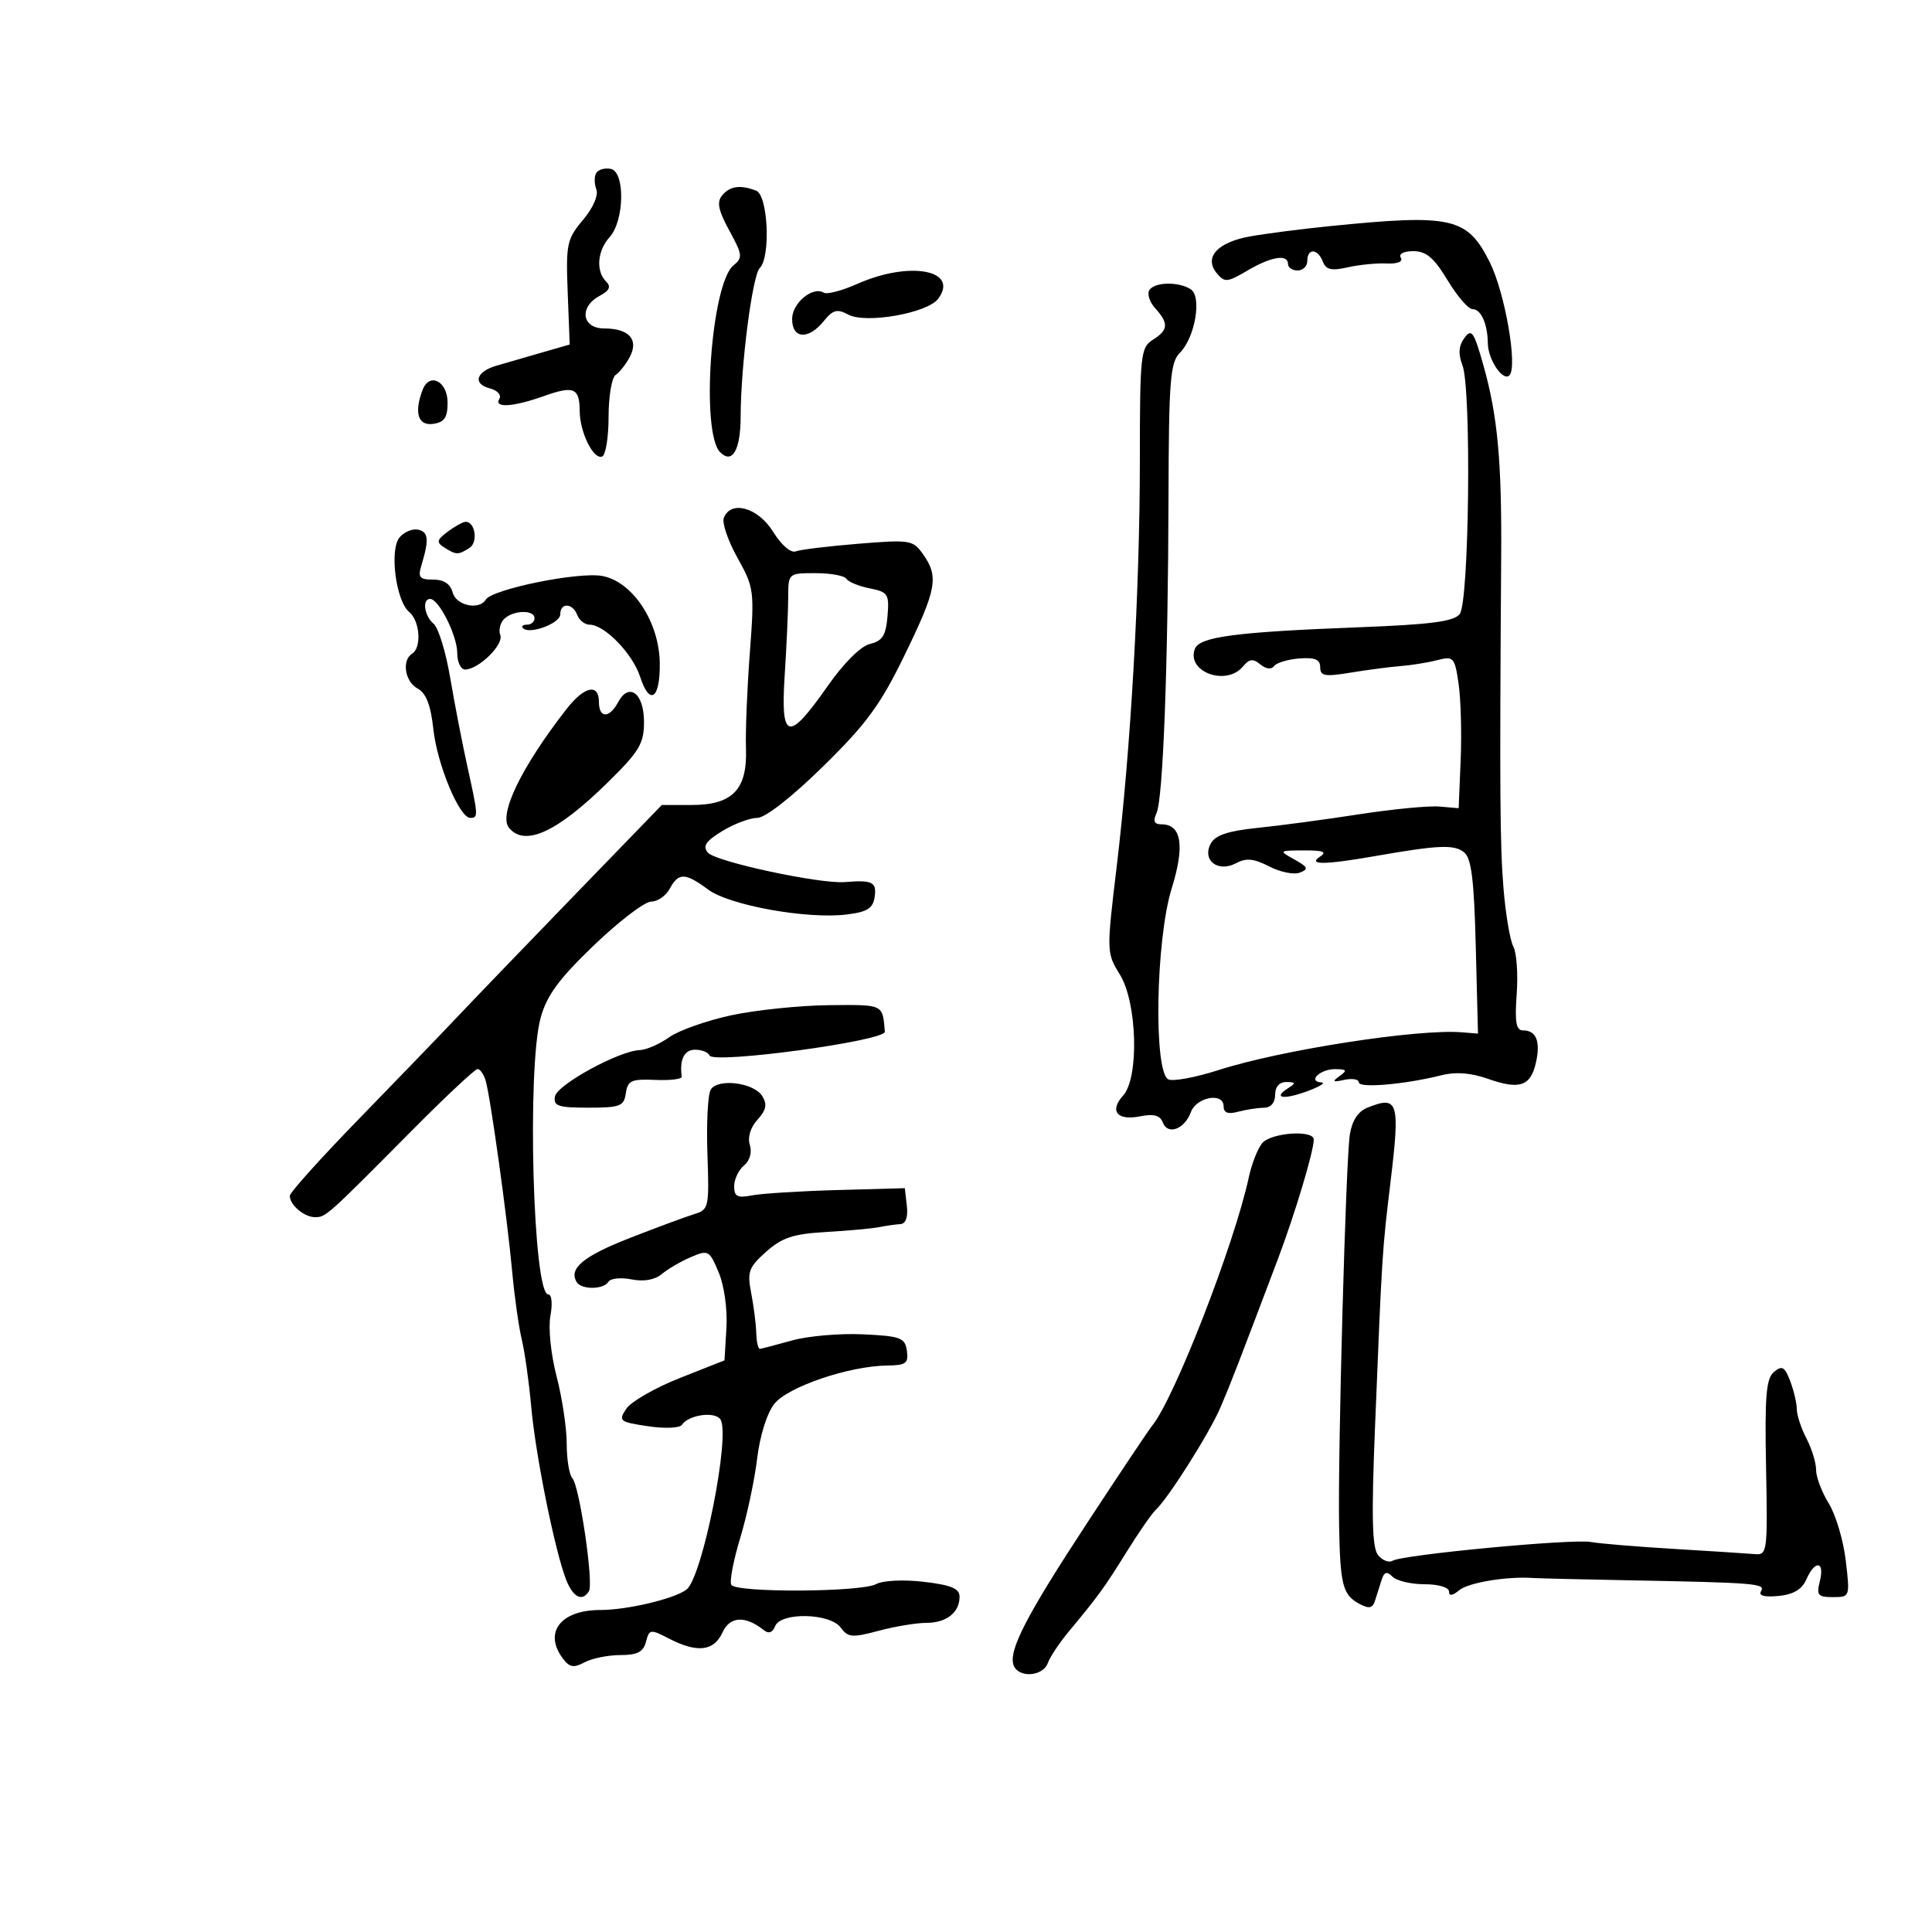 <svg xmlns="http://www.w3.org/2000/svg" width="300" height="300" viewBox="0 0 300 300" version="1.1">
	<path d="M 92.590 26.854 C 92.262 27.385, 92.266 28.528, 92.598 29.395 C 92.956 30.328, 92.109 32.270, 90.521 34.157 C 88.022 37.127, 87.861 37.892, 88.152 45.422 L 88.464 53.500 83.982 54.786 C 81.517 55.493, 78.412 56.393, 77.082 56.786 C 73.907 57.723, 73.362 59.600, 76.060 60.305 C 77.243 60.615, 77.906 61.343, 77.542 61.933 C 76.638 63.394, 79.667 63.209, 84.434 61.511 C 89.095 59.850, 89.995 60.221, 90.015 63.809 C 90.033 67.123, 92.145 71.413, 93.500 70.888 C 94.050 70.675, 94.500 67.897, 94.500 64.715 C 94.500 61.533, 94.995 58.608, 95.600 58.215 C 96.205 57.822, 97.197 56.556, 97.803 55.403 C 99.219 52.712, 97.662 51, 93.800 51 C 90.341 51, 89.884 47.667, 93.107 45.943 C 94.648 45.118, 94.917 44.517, 94.107 43.707 C 92.496 42.096, 92.752 38.932, 94.664 36.818 C 96.961 34.281, 97.089 26.681, 94.843 26.226 C 93.932 26.041, 92.918 26.324, 92.590 26.854 M 112.124 30.351 C 111.273 31.376, 111.545 32.692, 113.251 35.808 C 115.294 39.538, 115.353 40.032, 113.898 41.207 C 110.419 44.014, 108.769 67.169, 111.829 70.229 C 113.714 72.114, 115 69.873, 115.008 64.691 C 115.019 56.797, 116.824 42.776, 117.976 41.624 C 119.701 39.899, 119.255 30.312, 117.418 29.607 C 114.947 28.659, 113.341 28.884, 112.124 30.351 M 206.500 35.114 C 202.100 35.557, 196.523 36.275, 194.106 36.710 C 189.022 37.624, 186.904 39.974, 188.945 42.434 C 190.157 43.894, 190.578 43.857, 193.694 42.018 C 197.400 39.831, 200 39.412, 200 41 C 200 41.550, 200.675 42, 201.500 42 C 202.325 42, 203 41.325, 203 40.500 C 203 38.501, 204.626 38.583, 205.408 40.622 C 205.893 41.884, 206.747 42.082, 209.265 41.511 C 211.044 41.108, 213.770 40.838, 215.322 40.911 C 217.015 40.990, 217.892 40.634, 217.513 40.021 C 217.146 39.427, 217.962 39, 219.466 39 C 221.458 39, 222.671 40.029, 224.767 43.500 C 226.262 45.975, 228.003 48, 228.636 48 C 229.976 48, 230.987 50.249, 231.032 53.332 C 231.069 55.854, 233.383 59.284, 234.377 58.290 C 235.696 56.971, 233.695 45.436, 231.327 40.711 C 227.832 33.737, 225.475 33.206, 206.500 35.114 M 133.154 44.070 C 130.764 45.131, 128.411 45.754, 127.925 45.453 C 126.210 44.394, 123 47.054, 123 49.535 C 123 52.634, 125.527 52.805, 127.907 49.867 C 129.342 48.094, 129.989 47.924, 131.733 48.857 C 134.451 50.312, 144.022 48.620, 145.681 46.392 C 149.011 41.921, 141.240 40.481, 133.154 44.070 M 178.461 45.063 C 178.100 45.648, 178.523 46.921, 179.402 47.892 C 181.504 50.214, 181.418 51.258, 179 52.768 C 177.126 53.938, 177 55.101, 176.998 71.258 C 176.996 91.629, 175.588 116.340, 173.382 134.716 C 171.812 147.788, 171.818 147.969, 173.897 151.334 C 176.589 155.689, 176.902 167.345, 174.402 170.108 C 172.219 172.521, 173.463 174.057, 177.023 173.345 C 179.158 172.918, 180.134 173.185, 180.567 174.315 C 181.336 176.317, 183.937 175.344, 184.920 172.687 C 185.793 170.327, 190 169.579, 190 171.784 C 190 172.799, 190.674 173.053, 192.250 172.630 C 193.488 172.299, 195.287 172.021, 196.250 172.014 C 197.329 172.005, 198 171.233, 198 170 C 198 168.756, 198.662 168.006, 199.750 168.015 C 201.218 168.028, 201.263 168.181, 200.029 168.961 C 197.555 170.526, 199.298 170.808, 203 169.443 C 204.925 168.733, 205.911 168.118, 205.191 168.076 C 202.975 167.947, 204.978 165.999, 207.309 166.015 C 209.135 166.028, 209.250 166.209, 208 167.102 C 206.795 167.963, 206.942 168.077, 208.750 167.680 C 209.988 167.409, 211 167.587, 211 168.074 C 211 169.008, 218.202 168.385, 223.808 166.967 C 226.043 166.401, 228.399 166.582, 231.075 167.527 C 235.976 169.256, 237.697 168.658, 238.513 164.941 C 239.229 161.680, 238.542 160, 236.492 160 C 235.420 160, 235.195 158.706, 235.512 154.362 C 235.738 151.261, 235.502 147.939, 234.989 146.979 C 234.476 146.020, 233.786 141.920, 233.456 137.868 C 232.912 131.167, 232.854 122.868, 233.102 86.500 C 233.204 71.647, 232.555 64.610, 230.366 56.807 C 228.875 51.493, 228.506 50.955, 227.396 52.473 C 226.494 53.707, 226.408 54.942, 227.097 56.755 C 228.501 60.448, 228.135 93.457, 226.669 95.343 C 225.764 96.508, 222.231 96.972, 211 97.403 C 191.892 98.137, 186.261 98.877, 185.543 100.748 C 184.172 104.323, 190.416 106.614, 193.010 103.488 C 194 102.295, 194.571 102.229, 195.709 103.173 C 196.572 103.890, 197.423 103.995, 197.826 103.436 C 198.197 102.921, 199.963 102.386, 201.750 102.246 C 204.182 102.056, 205 102.400, 205 103.610 C 205 104.983, 205.717 105.108, 209.750 104.441 C 212.363 104.009, 215.850 103.552, 217.500 103.426 C 219.150 103.300, 221.704 102.888, 223.175 102.509 C 225.711 101.856, 225.884 102.046, 226.488 106.160 C 226.838 108.547, 226.984 113.875, 226.812 118 L 226.500 125.500 223.500 125.240 C 221.850 125.097, 216.225 125.641, 211 126.450 C 205.775 127.258, 198.679 128.208, 195.231 128.560 C 190.671 129.026, 188.701 129.690, 188.002 130.995 C 186.617 133.585, 189.131 135.535, 191.927 134.039 C 193.511 133.192, 194.693 133.307, 197.081 134.542 C 198.786 135.423, 200.927 135.855, 201.840 135.500 C 203.242 134.956, 203.111 134.639, 201 133.463 C 198.530 132.088, 198.549 132.071, 202.500 132.051 C 205.443 132.036, 206.103 132.287, 205 133 C 202.945 134.328, 205.674 134.308, 213.500 132.938 C 223.361 131.212, 225.769 131.107, 227.329 132.332 C 228.480 133.236, 228.893 136.550, 229.158 147 L 229.500 160.500 227 160.295 C 220.169 159.736, 198.895 163.038, 189.214 166.160 C 185.757 167.275, 182.270 167.934, 181.464 167.625 C 179.102 166.718, 179.439 145.982, 181.947 137.924 C 184.001 131.323, 183.469 128, 180.358 128 C 179.222 128, 179.008 127.514, 179.587 126.250 C 180.599 124.037, 181.376 103.456, 181.446 77 C 181.493 59.113, 181.716 56.284, 183.194 54.806 C 185.578 52.422, 186.667 46.036, 184.882 44.906 C 182.965 43.692, 179.252 43.783, 178.461 45.063 M 65.626 60.533 C 64.268 64.072, 64.907 66.152, 67.250 65.820 C 69.010 65.570, 69.500 64.849, 69.500 62.514 C 69.500 59.193, 66.691 57.757, 65.626 60.533 M 112.392 80.421 C 112.092 81.202, 113.048 83.993, 114.517 86.623 C 117.098 91.247, 117.162 91.738, 116.427 101.453 C 116.009 106.979, 115.742 113.637, 115.834 116.250 C 116.056 122.608, 113.746 125, 107.382 125 L 102.765 125 88.966 139.250 C 81.377 147.088, 73.217 155.567, 70.834 158.092 C 68.450 160.618, 61.662 167.655, 55.750 173.730 C 49.837 179.804, 45 185.185, 45 185.687 C 45 187.107, 47.237 189, 48.915 189 C 50.603 189, 50.702 188.911, 63.969 175.542 C 69.177 170.294, 73.759 166, 74.152 166 C 74.544 166, 75.105 166.787, 75.398 167.750 C 76.140 170.187, 78.765 189.060, 79.536 197.500 C 79.888 201.350, 80.556 206.075, 81.021 208 C 81.487 209.925, 82.150 214.650, 82.494 218.500 C 83.163 225.962, 86.135 240.700, 87.890 245.250 C 88.960 248.024, 90.406 248.770, 91.448 247.085 C 92.205 245.860, 89.991 230.754, 88.878 229.550 C 88.395 229.027, 88 226.617, 88 224.194 C 88 221.771, 87.291 217.052, 86.424 213.707 C 85.531 210.260, 85.117 206.189, 85.469 204.312 C 85.822 202.431, 85.676 201, 85.131 201 C 82.764 201, 81.803 165.755, 83.958 158.008 C 84.922 154.540, 86.815 151.973, 92.253 146.758 C 96.127 143.041, 100.115 140, 101.114 140 C 102.112 140, 103.411 139.100, 104 138 C 105.358 135.463, 106.387 135.487, 109.969 138.135 C 113.296 140.595, 125.383 142.765, 131.500 142 C 134.701 141.600, 135.564 141.050, 135.820 139.250 C 136.146 136.952, 135.464 136.617, 131.185 136.969 C 127.315 137.288, 111.075 133.795, 109.911 132.393 C 109.074 131.384, 109.595 130.608, 112.161 129.043 C 113.997 127.924, 116.435 127.006, 117.577 127.004 C 118.822 127.001, 122.912 123.807, 127.794 119.022 C 134.549 112.401, 136.705 109.460, 140.467 101.726 C 145.443 91.496, 145.797 89.583, 143.355 86.097 C 141.778 83.844, 141.366 83.776, 133.287 84.432 C 128.653 84.808, 124.272 85.342, 123.551 85.619 C 122.796 85.909, 121.304 84.611, 120.038 82.561 C 117.716 78.804, 113.469 77.615, 112.392 80.421 M 69.505 82.571 C 67.793 83.865, 67.722 84.213, 69.005 85.024 C 70.845 86.188, 71.148 86.193, 72.896 85.086 C 74.278 84.211, 73.787 80.971, 72.281 81.032 C 71.852 81.049, 70.602 81.742, 69.505 82.571 M 62.043 83.448 C 60.443 85.376, 61.475 93.319, 63.549 95.041 C 65.205 96.415, 65.496 100.576, 64 101.500 C 62.346 102.522, 62.872 105.861, 64.856 106.923 C 66.164 107.623, 66.882 109.478, 67.288 113.208 C 67.889 118.721, 71.332 127, 73.023 127 C 74.287 127, 74.270 126.701, 72.571 119 C 71.782 115.425, 70.582 109.232, 69.905 105.237 C 69.228 101.243, 68.073 97.475, 67.337 96.865 C 65.890 95.664, 65.509 93, 66.784 93 C 68.143 93, 71 98.695, 71 101.404 C 71 102.832, 71.562 103.985, 72.250 103.967 C 74.358 103.911, 78.248 100.088, 77.686 98.624 C 77.395 97.865, 77.661 96.739, 78.278 96.122 C 79.670 94.730, 83 94.644, 83 96 C 83 96.550, 82.475 97, 81.833 97 C 81.192 97, 80.914 97.247, 81.215 97.549 C 82.236 98.570, 87 96.793, 87 95.392 C 87 93.533, 88.914 93.611, 89.638 95.500 C 89.955 96.325, 90.816 97, 91.551 97 C 93.866 97, 98.237 101.500, 99.391 105.070 C 100.877 109.667, 102.512 108.561, 102.450 103 C 102.378 96.593, 98.254 90.326, 93.526 89.439 C 89.863 88.752, 76.443 91.474, 75.432 93.110 C 74.387 94.801, 70.821 94.031, 70.290 92 C 69.943 90.673, 68.926 90, 67.267 90 C 65.139 90, 64.868 89.665, 65.447 87.750 C 66.651 83.772, 66.534 82.584, 64.908 82.245 C 64.032 82.063, 62.743 82.604, 62.043 83.448 M 122.393 92.750 C 122.388 94.813, 122.144 100.232, 121.850 104.793 C 121.192 115.015, 122.360 115.317, 128.528 106.519 C 131.049 102.922, 133.673 100.316, 135.110 99.980 C 137.021 99.533, 137.562 98.675, 137.811 95.698 C 138.100 92.246, 137.897 91.929, 135.040 91.358 C 133.345 91.019, 131.716 90.350, 131.420 89.871 C 131.124 89.392, 128.974 89, 126.642 89 C 122.411 89, 122.403 89.008, 122.393 92.750 M 87.938 110.138 C 80.912 119.179, 77.365 126.530, 79.049 128.559 C 81.515 131.531, 86.539 129.206, 94.428 121.442 C 99.287 116.659, 100 115.462, 100 112.086 C 100 107.643, 97.672 105.877, 95.980 109.037 C 94.621 111.577, 93 111.557, 93 109 C 93 106.052, 90.714 106.566, 87.938 110.138 M 113.556 157.651 C 109.738 158.470, 105.393 160.008, 103.902 161.070 C 102.411 162.131, 100.361 163.026, 99.346 163.058 C 96.148 163.159, 86.515 168.420, 86.177 170.250 C 85.901 171.744, 86.659 172, 91.357 172 C 96.303 172, 96.893 171.772, 97.180 169.750 C 97.459 167.786, 98.037 167.524, 101.729 167.687 C 104.055 167.790, 105.914 167.565, 105.861 167.187 C 105.487 164.550, 106.248 163, 107.917 163 C 108.971 163, 109.983 163.399, 110.167 163.887 C 110.686 165.268, 137.520 161.633, 137.400 160.197 C 137.041 155.899, 137.248 155.998, 128.750 156.082 C 124.213 156.126, 117.375 156.833, 113.556 157.651 M 110.366 169.194 C 109.914 169.912, 109.681 174.396, 109.848 179.159 C 110.140 187.474, 110.060 187.845, 107.826 188.522 C 106.547 188.910, 102.040 190.579, 97.812 192.230 C 90.571 195.059, 88.254 196.984, 89.556 199.090 C 90.301 200.296, 93.723 200.256, 94.480 199.033 C 94.809 198.501, 96.422 198.334, 98.066 198.663 C 99.973 199.045, 101.677 198.741, 102.777 197.824 C 103.725 197.033, 105.760 195.849, 107.300 195.192 C 109.979 194.049, 110.166 194.153, 111.600 197.584 C 112.459 199.642, 112.971 203.317, 112.799 206.204 L 112.500 211.236 105.542 213.988 C 101.715 215.502, 97.983 217.645, 97.250 218.751 C 95.991 220.645, 96.183 220.800, 100.598 221.462 C 103.209 221.854, 105.550 221.758, 105.890 221.245 C 106.900 219.721, 110.863 219.126, 111.834 220.353 C 113.532 222.500, 109.080 244.975, 106.588 246.837 C 104.656 248.280, 97.380 250, 93.205 250 C 87.113 250, 84.401 253.432, 87.329 257.435 C 88.415 258.920, 89.044 259.047, 90.763 258.127 C 91.921 257.507, 94.421 257, 96.318 257 C 98.962 257, 99.893 256.518, 100.307 254.935 C 100.821 252.970, 100.994 252.946, 103.874 254.435 C 108.261 256.704, 110.857 256.407, 112.188 253.486 C 113.341 250.956, 115.726 250.831, 118.633 253.148 C 119.361 253.728, 119.976 253.505, 120.352 252.526 C 121.203 250.307, 128.887 250.463, 130.546 252.732 C 131.671 254.271, 132.329 254.327, 136.421 253.232 C 138.955 252.555, 142.282 252, 143.814 252 C 146.959 252, 149 250.401, 149 247.938 C 149 246.666, 147.697 246.122, 143.459 245.624 C 140.277 245.250, 137.113 245.404, 136.025 245.987 C 133.681 247.241, 114.327 247.338, 113.561 246.099 C 113.255 245.603, 113.871 242.341, 114.931 238.849 C 115.990 235.357, 117.176 229.800, 117.566 226.500 C 117.980 223.003, 119.086 219.462, 120.219 218.011 C 122.302 215.345, 131.863 212.098, 137.820 212.035 C 140.682 212.005, 141.095 211.690, 140.820 209.750 C 140.531 207.718, 139.870 207.470, 134 207.193 C 130.425 207.024, 125.475 207.452, 123 208.143 C 120.525 208.834, 118.275 209.422, 118 209.450 C 117.725 209.477, 117.470 208.375, 117.433 207 C 117.396 205.625, 117.042 202.831, 116.645 200.791 C 116.002 197.479, 116.250 196.793, 118.965 194.373 C 121.438 192.170, 123.174 191.597, 128.253 191.305 C 131.689 191.108, 135.400 190.768, 136.500 190.550 C 137.600 190.332, 139.092 190.119, 139.816 190.077 C 140.650 190.028, 141.017 188.992, 140.816 187.250 L 140.500 184.500 130 184.792 C 124.225 184.953, 118.263 185.326, 116.750 185.622 C 114.504 186.060, 114 185.800, 114 184.202 C 114 183.126, 114.685 181.676, 115.523 180.981 C 116.431 180.227, 116.798 178.939, 116.432 177.787 C 116.060 176.614, 116.525 175.077, 117.618 173.870 C 118.986 172.358, 119.163 171.479, 118.357 170.191 C 117.047 168.098, 111.491 167.404, 110.366 169.194 M 212.305 172.011 C 210.862 172.592, 209.936 174.026, 209.600 176.197 C 208.974 180.246, 207.733 225.372, 207.934 236.773 C 208.100 246.186, 208.482 247.652, 211.132 249.071 C 212.586 249.849, 213.143 249.725, 213.515 248.543 C 213.782 247.694, 214.240 246.250, 214.533 245.333 C 214.939 244.062, 215.343 243.943, 216.233 244.833 C 216.875 245.475, 219.110 246, 221.200 246 C 223.343 246, 225 246.489, 225 247.122 C 225 247.870, 225.531 247.805, 226.589 246.926 C 228.011 245.746, 233.998 244.750, 238 245.029 C 238.825 245.086, 245.350 245.244, 252.500 245.379 C 272.644 245.761, 274.189 245.886, 273.456 247.071 C 273.023 247.772, 273.953 248.031, 276.147 247.821 C 278.480 247.598, 279.800 246.816, 280.487 245.250 C 281.823 242.204, 283.370 242.388, 282.589 245.500 C 282.038 247.697, 282.284 248, 284.619 248 C 287.261 248, 287.272 247.969, 286.608 242.320 C 286.241 239.195, 285.054 235.205, 283.970 233.452 C 282.887 231.698, 282 229.356, 282 228.246 C 282 227.137, 281.328 224.940, 280.506 223.364 C 279.685 221.789, 279.010 219.742, 279.006 218.815 C 279.003 217.888, 278.543 215.927, 277.983 214.456 C 277.135 212.224, 276.719 211.988, 275.466 213.028 C 274.241 214.045, 274.015 216.771, 274.233 227.887 C 274.488 240.902, 274.414 241.492, 272.531 241.325 C 271.449 241.228, 265.824 240.866, 260.031 240.520 C 254.239 240.174, 248.375 239.687, 247 239.438 C 244.122 238.917, 217.754 241.416, 216.237 242.353 C 215.681 242.697, 214.673 242.311, 213.997 241.496 C 213.062 240.370, 212.944 235.641, 213.505 221.757 C 214.601 194.616, 214.621 194.298, 215.910 183.604 C 217.426 171.017, 217.131 170.067, 212.305 172.011 M 195.985 177.518 C 195.292 178.353, 194.365 180.716, 193.924 182.768 C 191.696 193.156, 182.325 217.244, 178.899 221.391 C 178.395 222.001, 173.895 228.733, 168.898 236.351 C 159.314 250.964, 156.535 256.347, 157.406 258.617 C 158.164 260.591, 161.943 260.329, 162.700 258.250 C 163.051 257.288, 164.499 255.102, 165.919 253.393 C 170.593 247.766, 171.473 246.555, 174.925 241 C 176.805 237.975, 178.828 235.050, 179.421 234.500 C 181.418 232.649, 187.809 222.535, 189.532 218.500 C 191.154 214.703, 192.227 211.929, 198.434 195.500 C 201.070 188.525, 204 178.759, 204 176.951 C 204 175.400, 197.353 175.870, 195.985 177.518" stroke="none" fill="black" fill-rule="evenodd"/>
</svg>